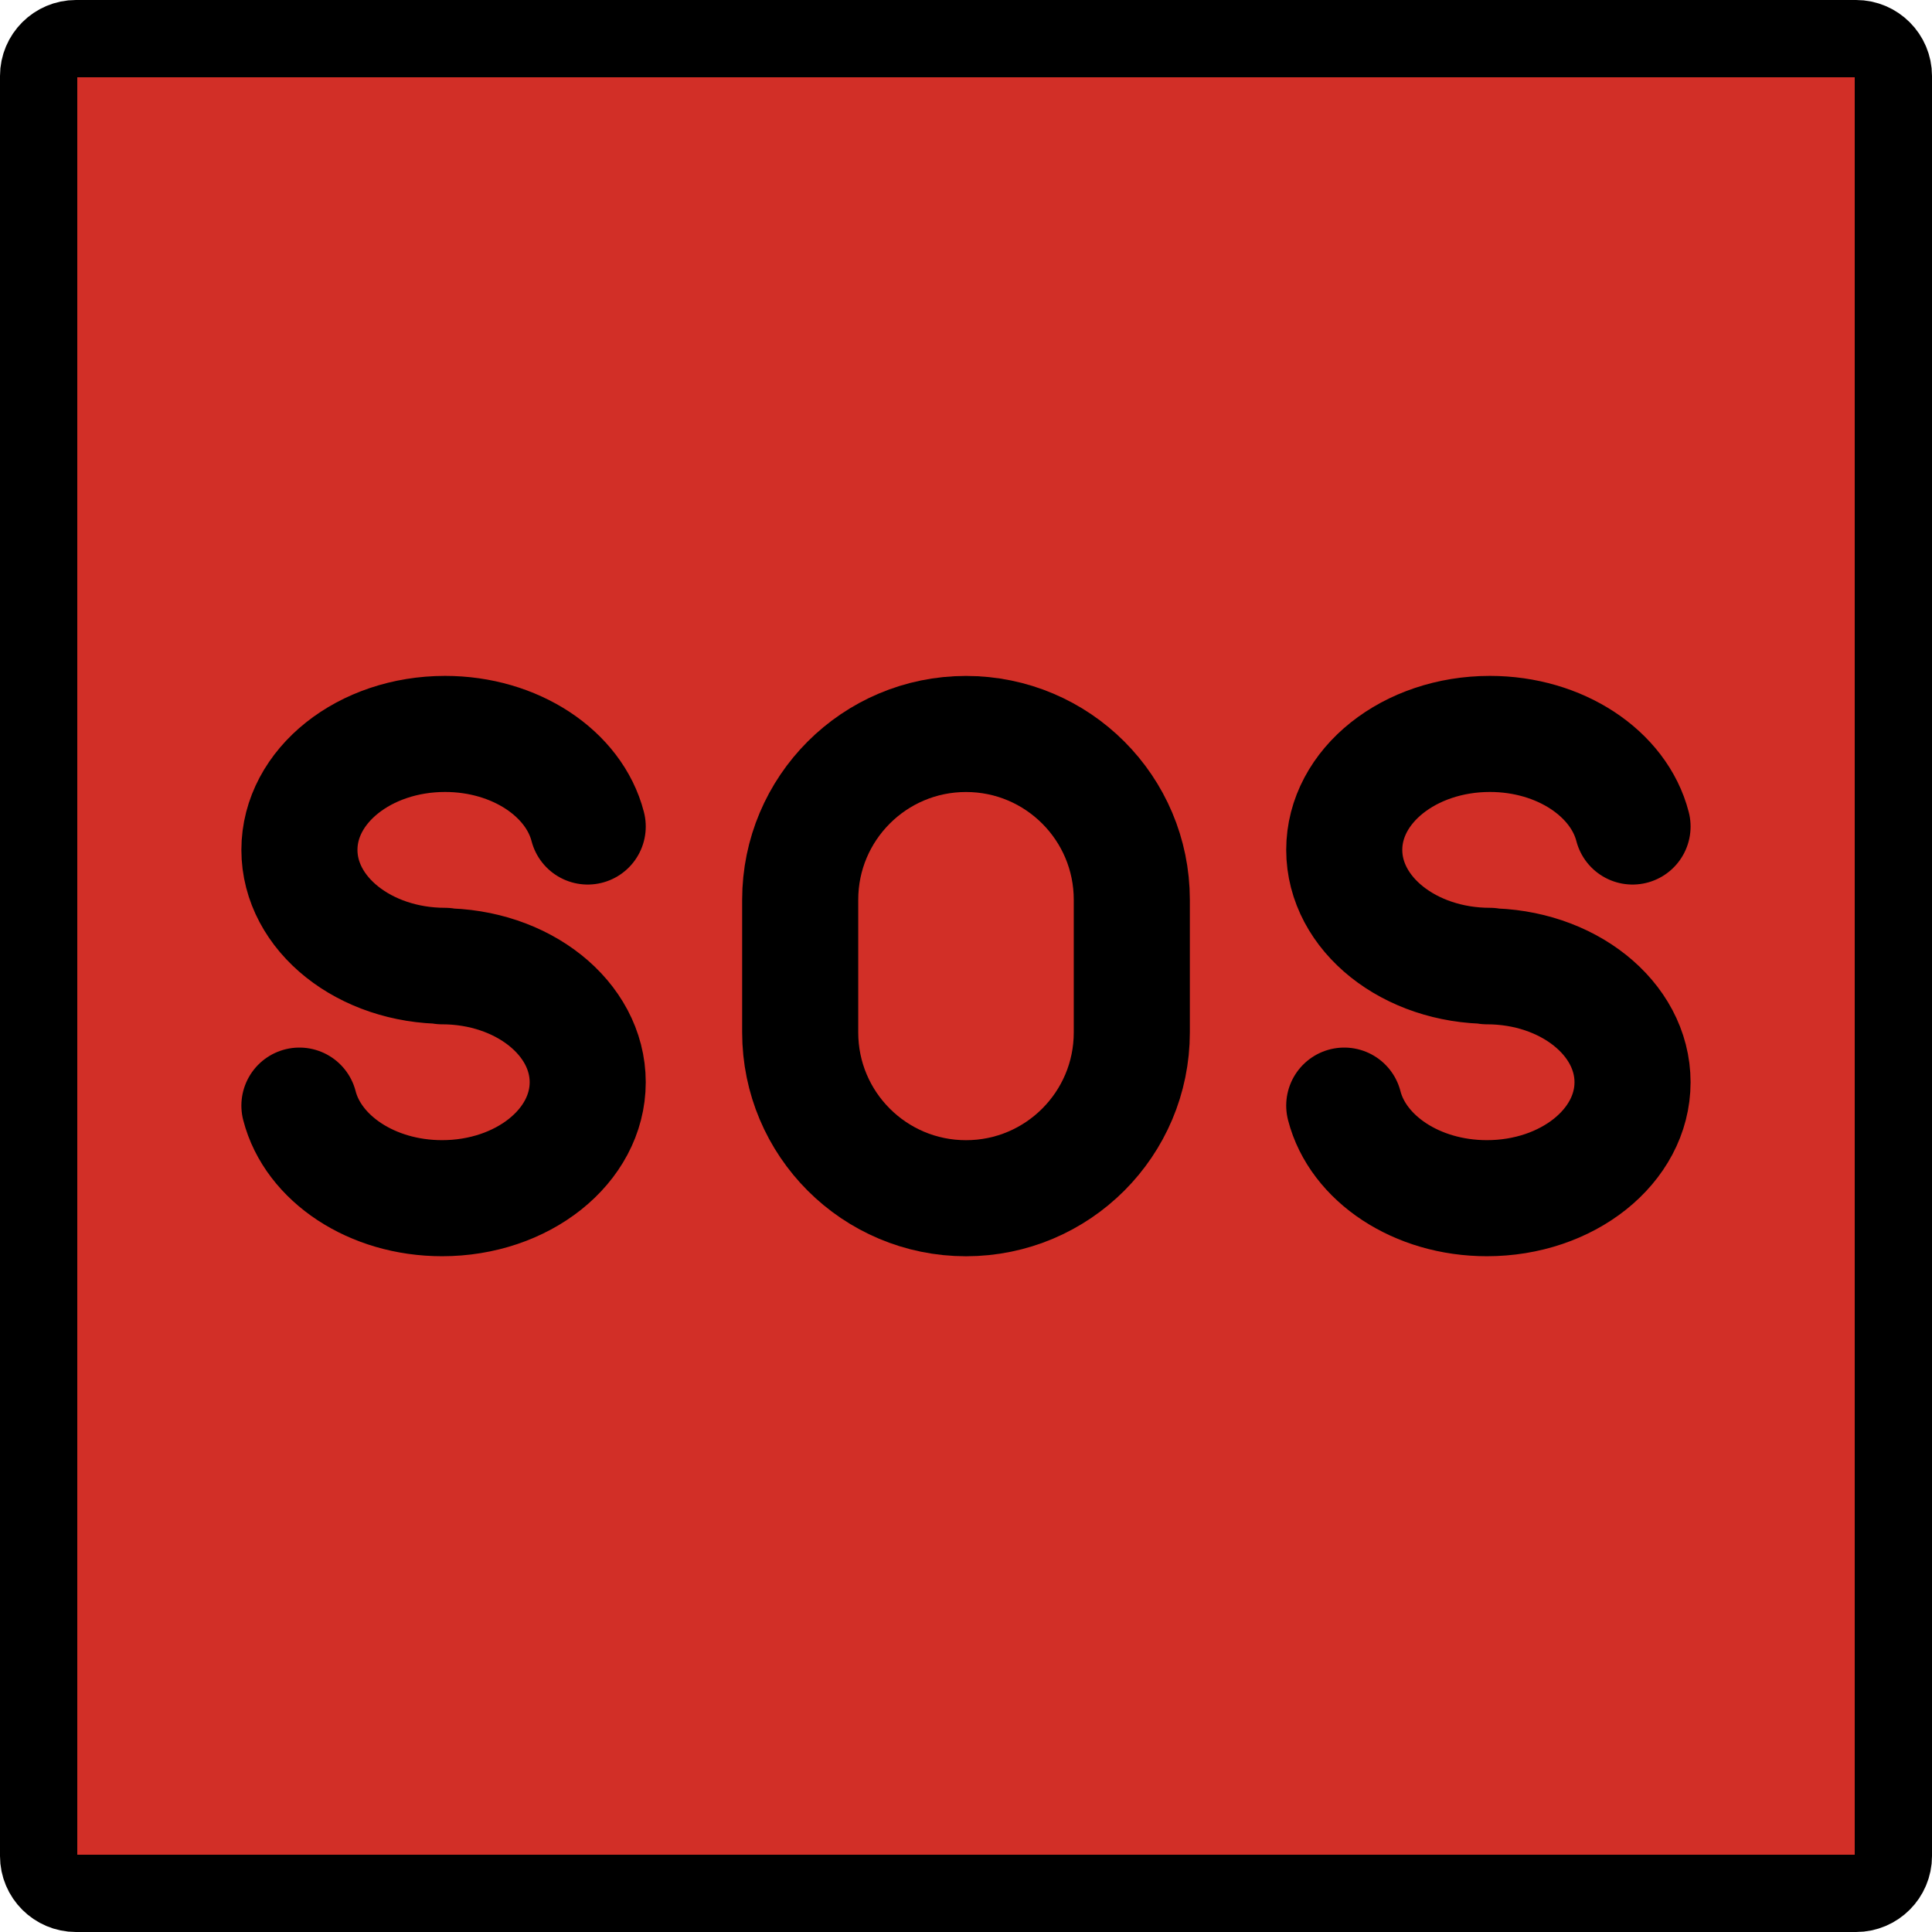 <svg xmlns="http://www.w3.org/2000/svg" xmlns:svg="http://www.w3.org/2000/svg" id="emoji" width="50" height="50" version="1.1" viewBox="0 0 50 50"><g id="color" transform="translate(-11,-11)"><path id="path1" fill="#d22f27" stroke-miterlimit="10" stroke-width="2" d="M 59.035,60 H 12.965 C 12.434,60 12,59.566 12,59.035 V 12.965 C 12,12.434 12.434,12 12.965,12 H 59.035 C 59.566,12 60,12.434 60,12.965 V 59.035 C 60,59.566 59.566,60 59.035,60 Z"/></g><g id="line" transform="translate(-11,-11)"><path id="path2" fill="none" stroke="#000" stroke-miterlimit="10" stroke-width="2" d="M 59.035,60 H 12.965 C 12.434,60 12,59.566 12,59.035 V 12.965 C 12,12.434 12.434,12 12.965,12 H 59.035 C 59.566,12 60,12.434 60,12.965 V 59.035 C 60,59.566 59.566,60 59.035,60 Z"/><path id="path3" fill="none" stroke="#000" stroke-linecap="round" stroke-linejoin="round" stroke-miterlimit="10" stroke-width="3.004" d="m 36,42.01 v 0 c -2.37,0 -4.291,-1.921 -4.291,-4.291 v -3.433 c 0,-2.37 1.921,-4.291 4.291,-4.291 v 0 c 2.37,0 4.291,1.921 4.291,4.291 v 3.433 c 0,2.37 -1.921,4.291 -4.291,4.291 z"/><path id="path4" fill="none" stroke="#000" stroke-linecap="round" stroke-linejoin="round" stroke-miterlimit="10" stroke-width="3.004" d="m 26.21,32.39 c -0.352,-1.367 -1.871,-2.396 -3.692,-2.396 v 0 c -2.082,0 -3.769,1.344 -3.769,3.001 0,1.657 1.687,3.001 3.769,3.001 l -0.077,0.011 c 2.082,0 3.769,1.344 3.769,3.001 0,1.657 -1.687,3.001 -3.769,3.001 v 0 c -1.821,0 -3.341,-1.029 -3.692,-2.396"/><path id="path5" fill="none" stroke="#000" stroke-linecap="round" stroke-linejoin="round" stroke-miterlimit="10" stroke-width="3.004" d="m 53.25,32.39 c -0.352,-1.367 -1.871,-2.396 -3.692,-2.396 v 0 c -2.082,0 -3.769,1.344 -3.769,3.001 0,1.657 1.687,3.001 3.769,3.001 l -0.077,0.011 c 2.082,0 3.769,1.344 3.769,3.001 0,1.657 -1.687,3.001 -3.769,3.001 v 0 c -1.821,0 -3.341,-1.029 -3.692,-2.396"/></g></svg>